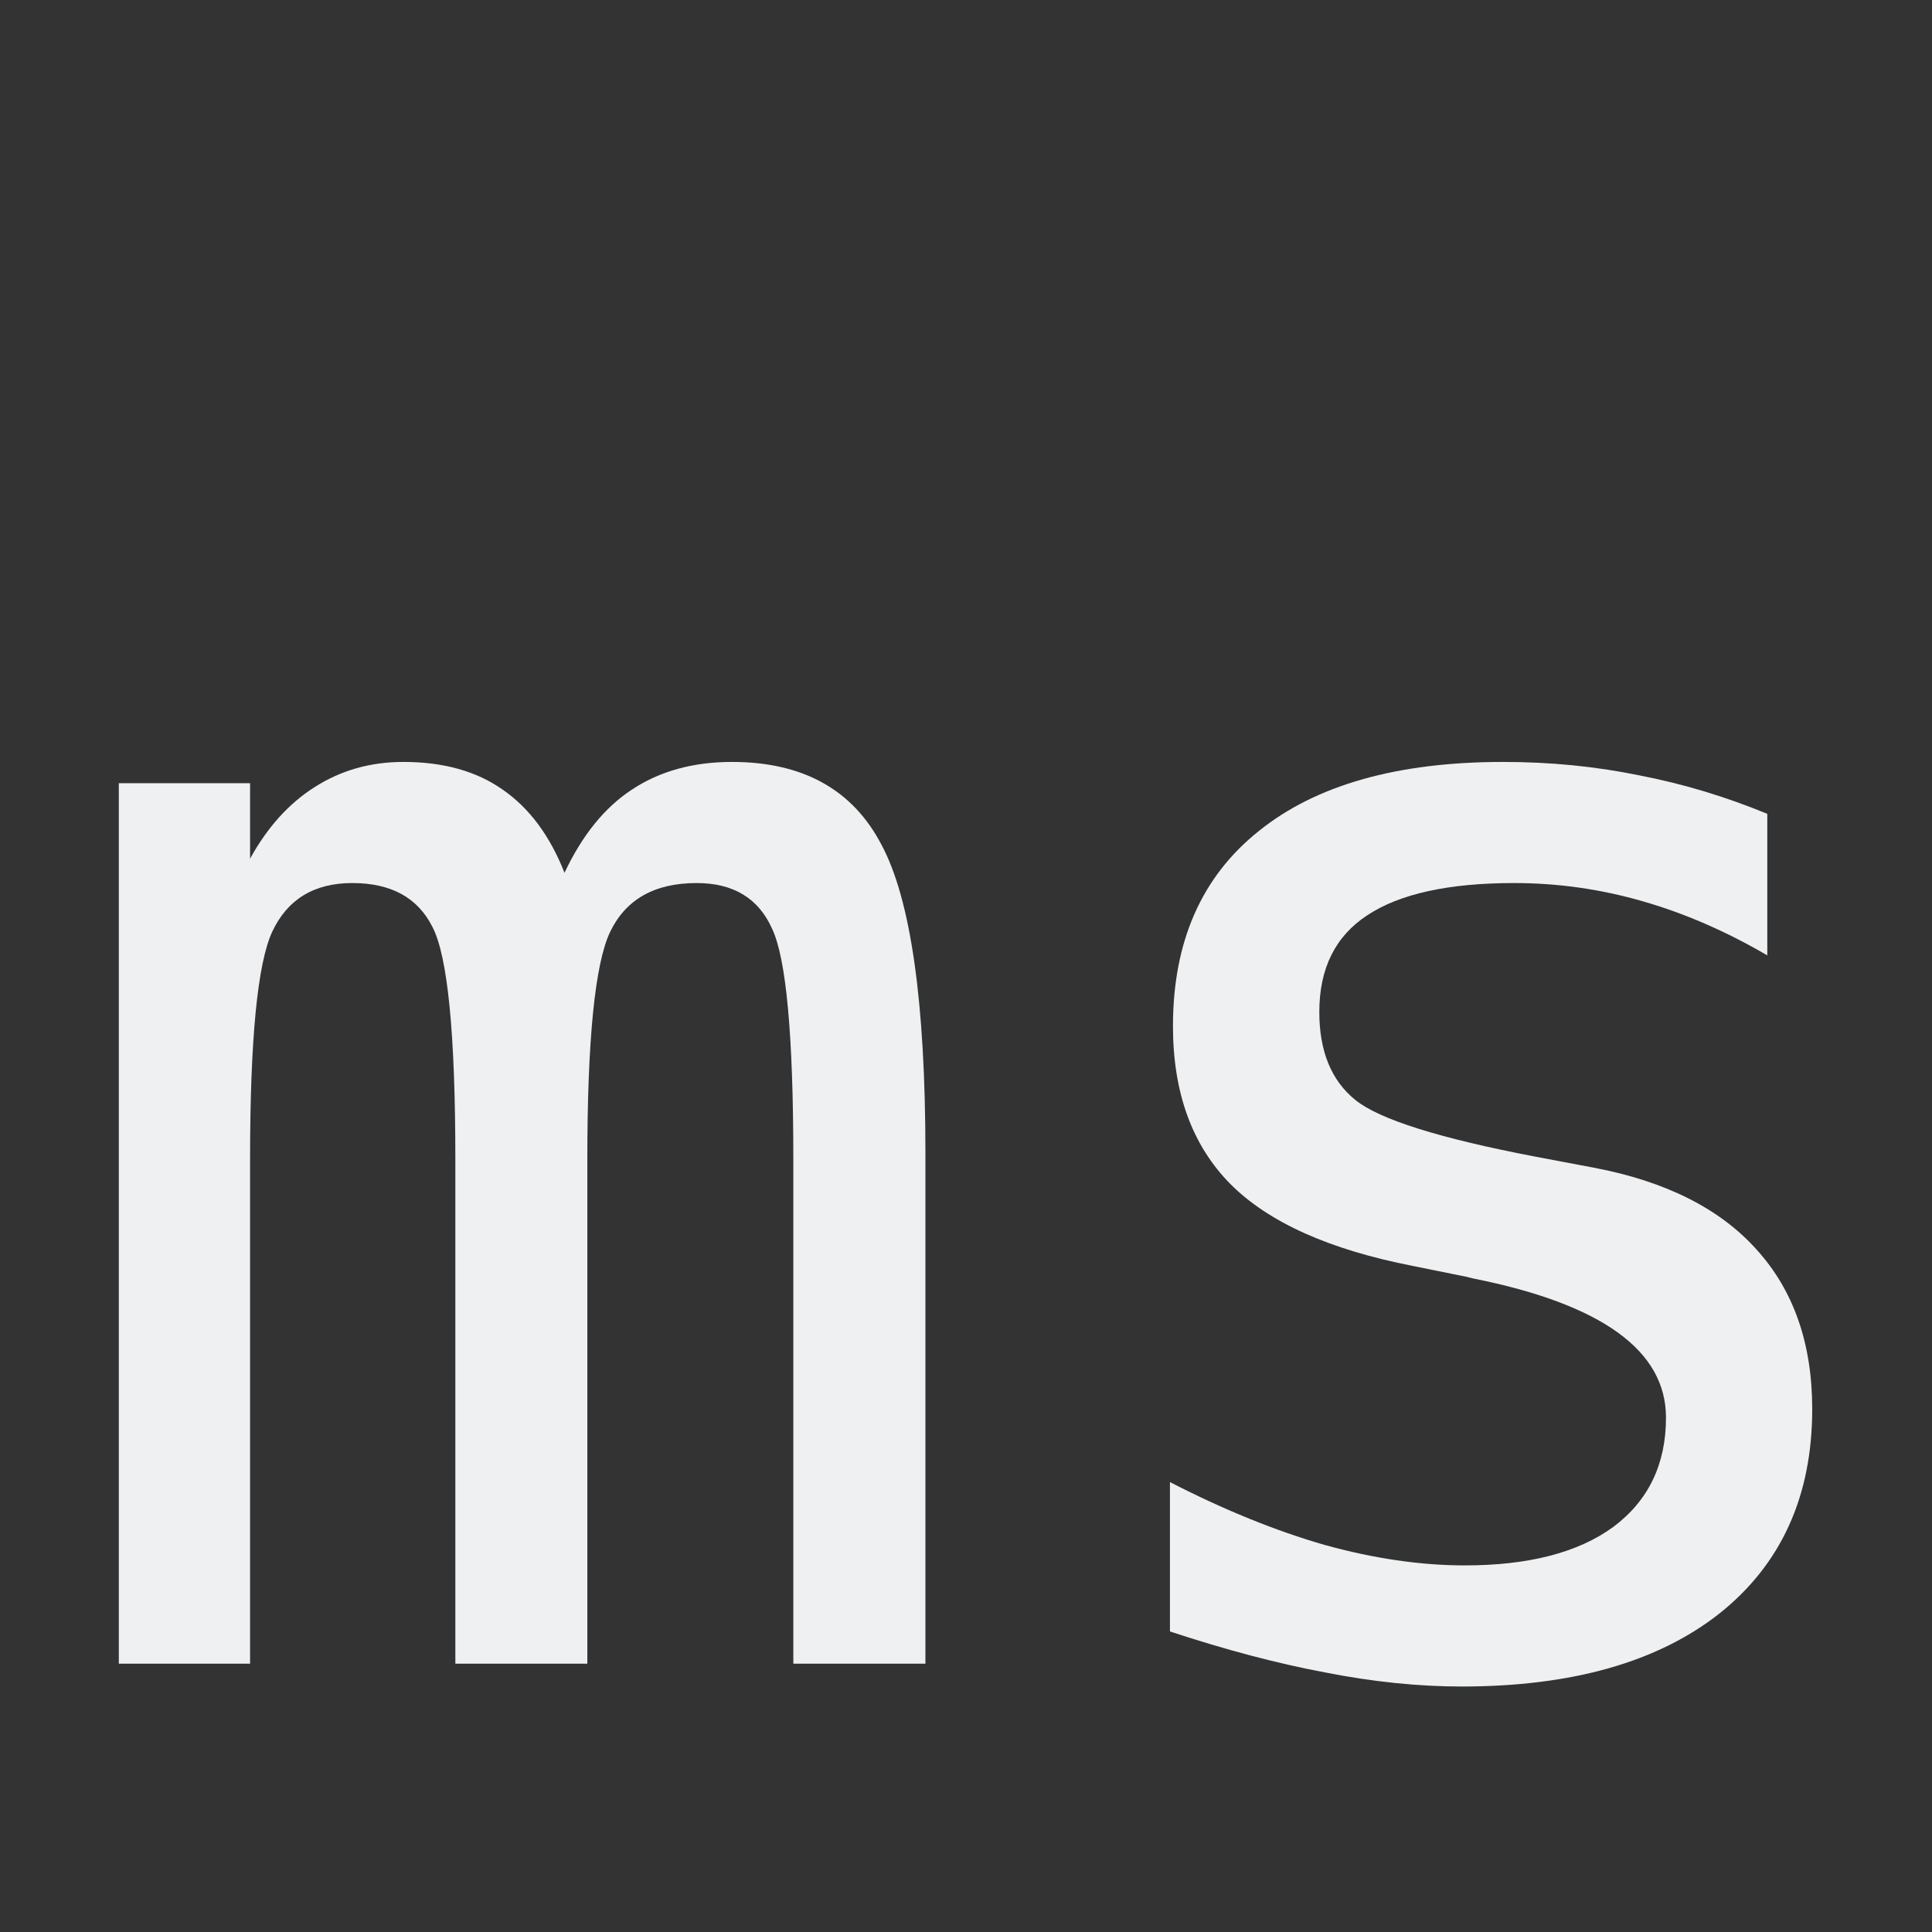 <?xml version="1.0" encoding="UTF-8" standalone="no"?>
<svg
   viewBox="0 0 16 16"
   version="1.1"
   id="svg6"
   sodipodi:docname="ct_fmt-txt-monospace.svg"
   inkscape:version="1.1 (c68e22c387, 2021-05-23)"
   xmlns:inkscape="http://www.inkscape.org/namespaces/inkscape"
   xmlns:sodipodi="http://sodipodi.sourceforge.net/DTD/sodipodi-0.dtd"
   xmlns="http://www.w3.org/2000/svg"
   xmlns:svg="http://www.w3.org/2000/svg">
  <rect x="0" y="0" width="16" height="16" fill="#333333" stroke="none"/>
  <g
     aria-label="ms"
     id="text2148"
     style="font-size:13.333px;line-height:1.25;letter-spacing:0px;word-spacing:0px;fill:#eff0f1">
    <path
       d="m 4.675,7.228 q 0.221,-0.469 0.56,-0.69 0.345,-0.228 0.827,-0.228 0.879,0 1.237,0.684 0.365,0.677 0.365,2.559 V 13.778 H 6.57 V 9.605 q 0,-1.543 -0.176,-1.914 -0.169,-0.378 -0.625,-0.378 -0.521,0 -0.716,0.404 Q 4.864,8.114 4.864,9.605 V 13.778 H 3.771 V 9.605 q 0,-1.562 -0.189,-1.927 -0.182,-0.365 -0.664,-0.365 -0.475,0 -0.664,0.404 Q 2.071,8.114 2.071,9.605 V 13.778 H 0.984 V 6.486 H 2.071 V 7.111 Q 2.286,6.721 2.605,6.519 2.931,6.31 3.341,6.31 q 0.495,0 0.82,0.228 0.332,0.228 0.514,0.69 z"
       style="font-family:monospace;-inkscape-font-specification:monospace"
       id="path9870" />
    <path
       d="m 14.636,6.74 v 1.172 Q 14.122,7.612 13.601,7.463 13.08,7.313 12.54,7.313 q -0.814,0 -1.217,0.267 -0.397,0.26 -0.397,0.801 0,0.488 0.299,0.729 0.299,0.241 1.491,0.469 l 0.482,0.091 q 0.892,0.169 1.348,0.677 0.462,0.508 0.462,1.322 0,1.081 -0.768,1.693 -0.768,0.605 -2.135,0.605 -0.54,0 -1.133,-0.117 -0.592,-0.111 -1.283,-0.339 v -1.237 q 0.671,0.345 1.283,0.521 0.612,0.169 1.159,0.169 0.794,0 1.23,-0.319 0.436,-0.326 0.436,-0.905 0,-0.833 -1.595,-1.152 l -0.052,-0.013 -0.449,-0.091 Q 10.665,10.282 10.19,9.806 9.714,9.325 9.714,8.498 q 0,-1.048 0.71,-1.615 0.71,-0.573 2.025,-0.573 0.586,0 1.126,0.111 0.54,0.104 1.061,0.319 z"
       style="font-family:monospace;-inkscape-font-specification:monospace"
       id="path9872" />
  </g>
  <sodipodi:namedview
     id="namedview8"
     pagecolor="#ffffff"
     bordercolor="#666666"
     borderopacity="1.0"
     inkscape:pageshadow="2"
     inkscape:pageopacity="0.0"
     inkscape:pagecheckerboard="0"
     showgrid="true"
     inkscape:zoom="37.211494"
     inkscape:cx="8.5994935"
     inkscape:cy="5.1865695"
     inkscape:window-width="1824"
     inkscape:window-height="1046"
     inkscape:window-x="85"
     inkscape:window-y="-11"
     inkscape:window-maximized="1"
     inkscape:current-layer="svg6">
    <inkscape:grid
       type="xygrid"
       id="grid825" />
  </sodipodi:namedview>
  <defs
     id="defs3051">
    <style
       type="text/css"
       id="current-color-scheme">
      .ColorScheme-Text {
        color:#eff0f1;
      }
      </style>
  </defs>
</svg>
